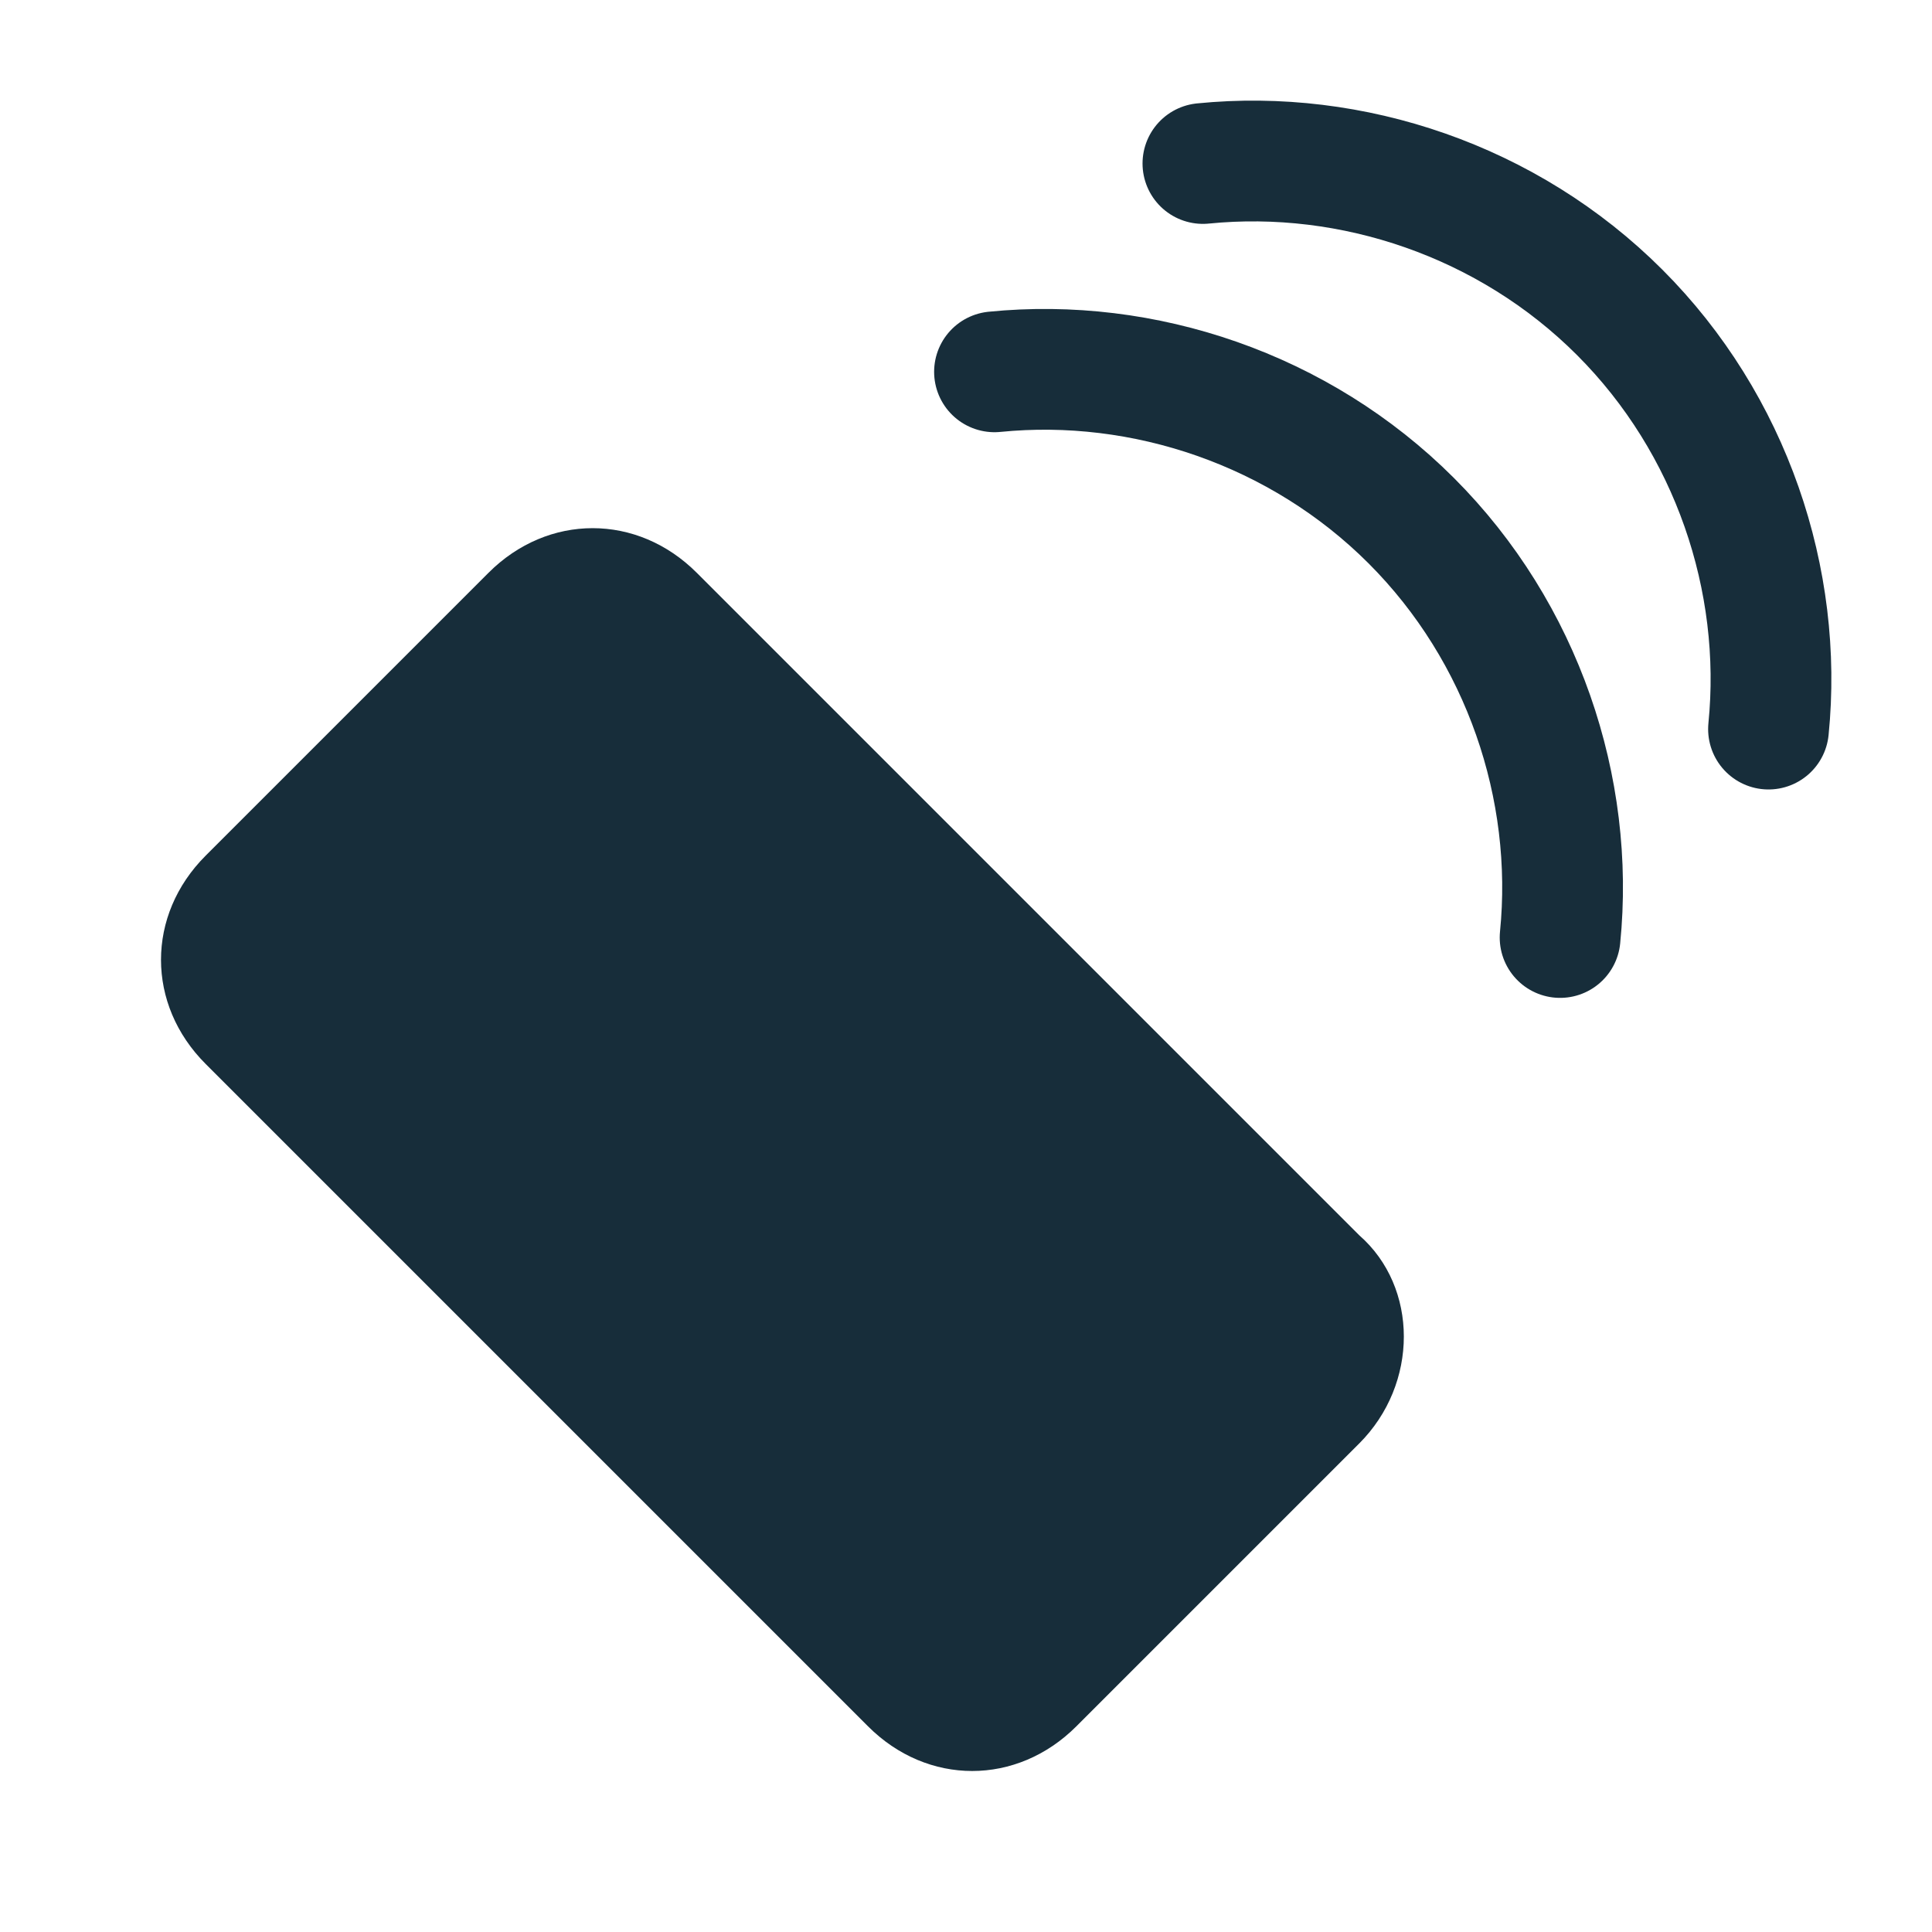 <svg width="24" height="24" viewBox="0 0 24 24" fill="none" xmlns="http://www.w3.org/2000/svg">
<path d="M16.884 17.932L13.371 21.445C12.631 22.185 11.522 22.185 10.783 21.445L2.555 13.217C1.815 12.478 1.815 11.368 2.555 10.629L6.068 7.116C6.807 6.376 7.917 6.376 8.656 7.116L16.884 15.344C17.624 15.991 17.624 17.193 16.884 17.932Z" fill="#172D3A"/>
<path d="M19.38 11.646C19.565 9.796 18.918 7.855 17.531 6.468C16.145 5.082 14.204 4.434 12.354 4.619" stroke="#172D3A" stroke-width="1.5" stroke-miterlimit="10" stroke-linecap="round" stroke-linejoin="round"/>
<path d="M21.969 9.057C22.154 7.208 21.507 5.267 20.12 3.88C18.733 2.493 16.792 1.846 14.943 2.031" stroke="#172D3A" stroke-width="1.5" stroke-miterlimit="10" stroke-linecap="round" stroke-linejoin="round"/>
</svg>
